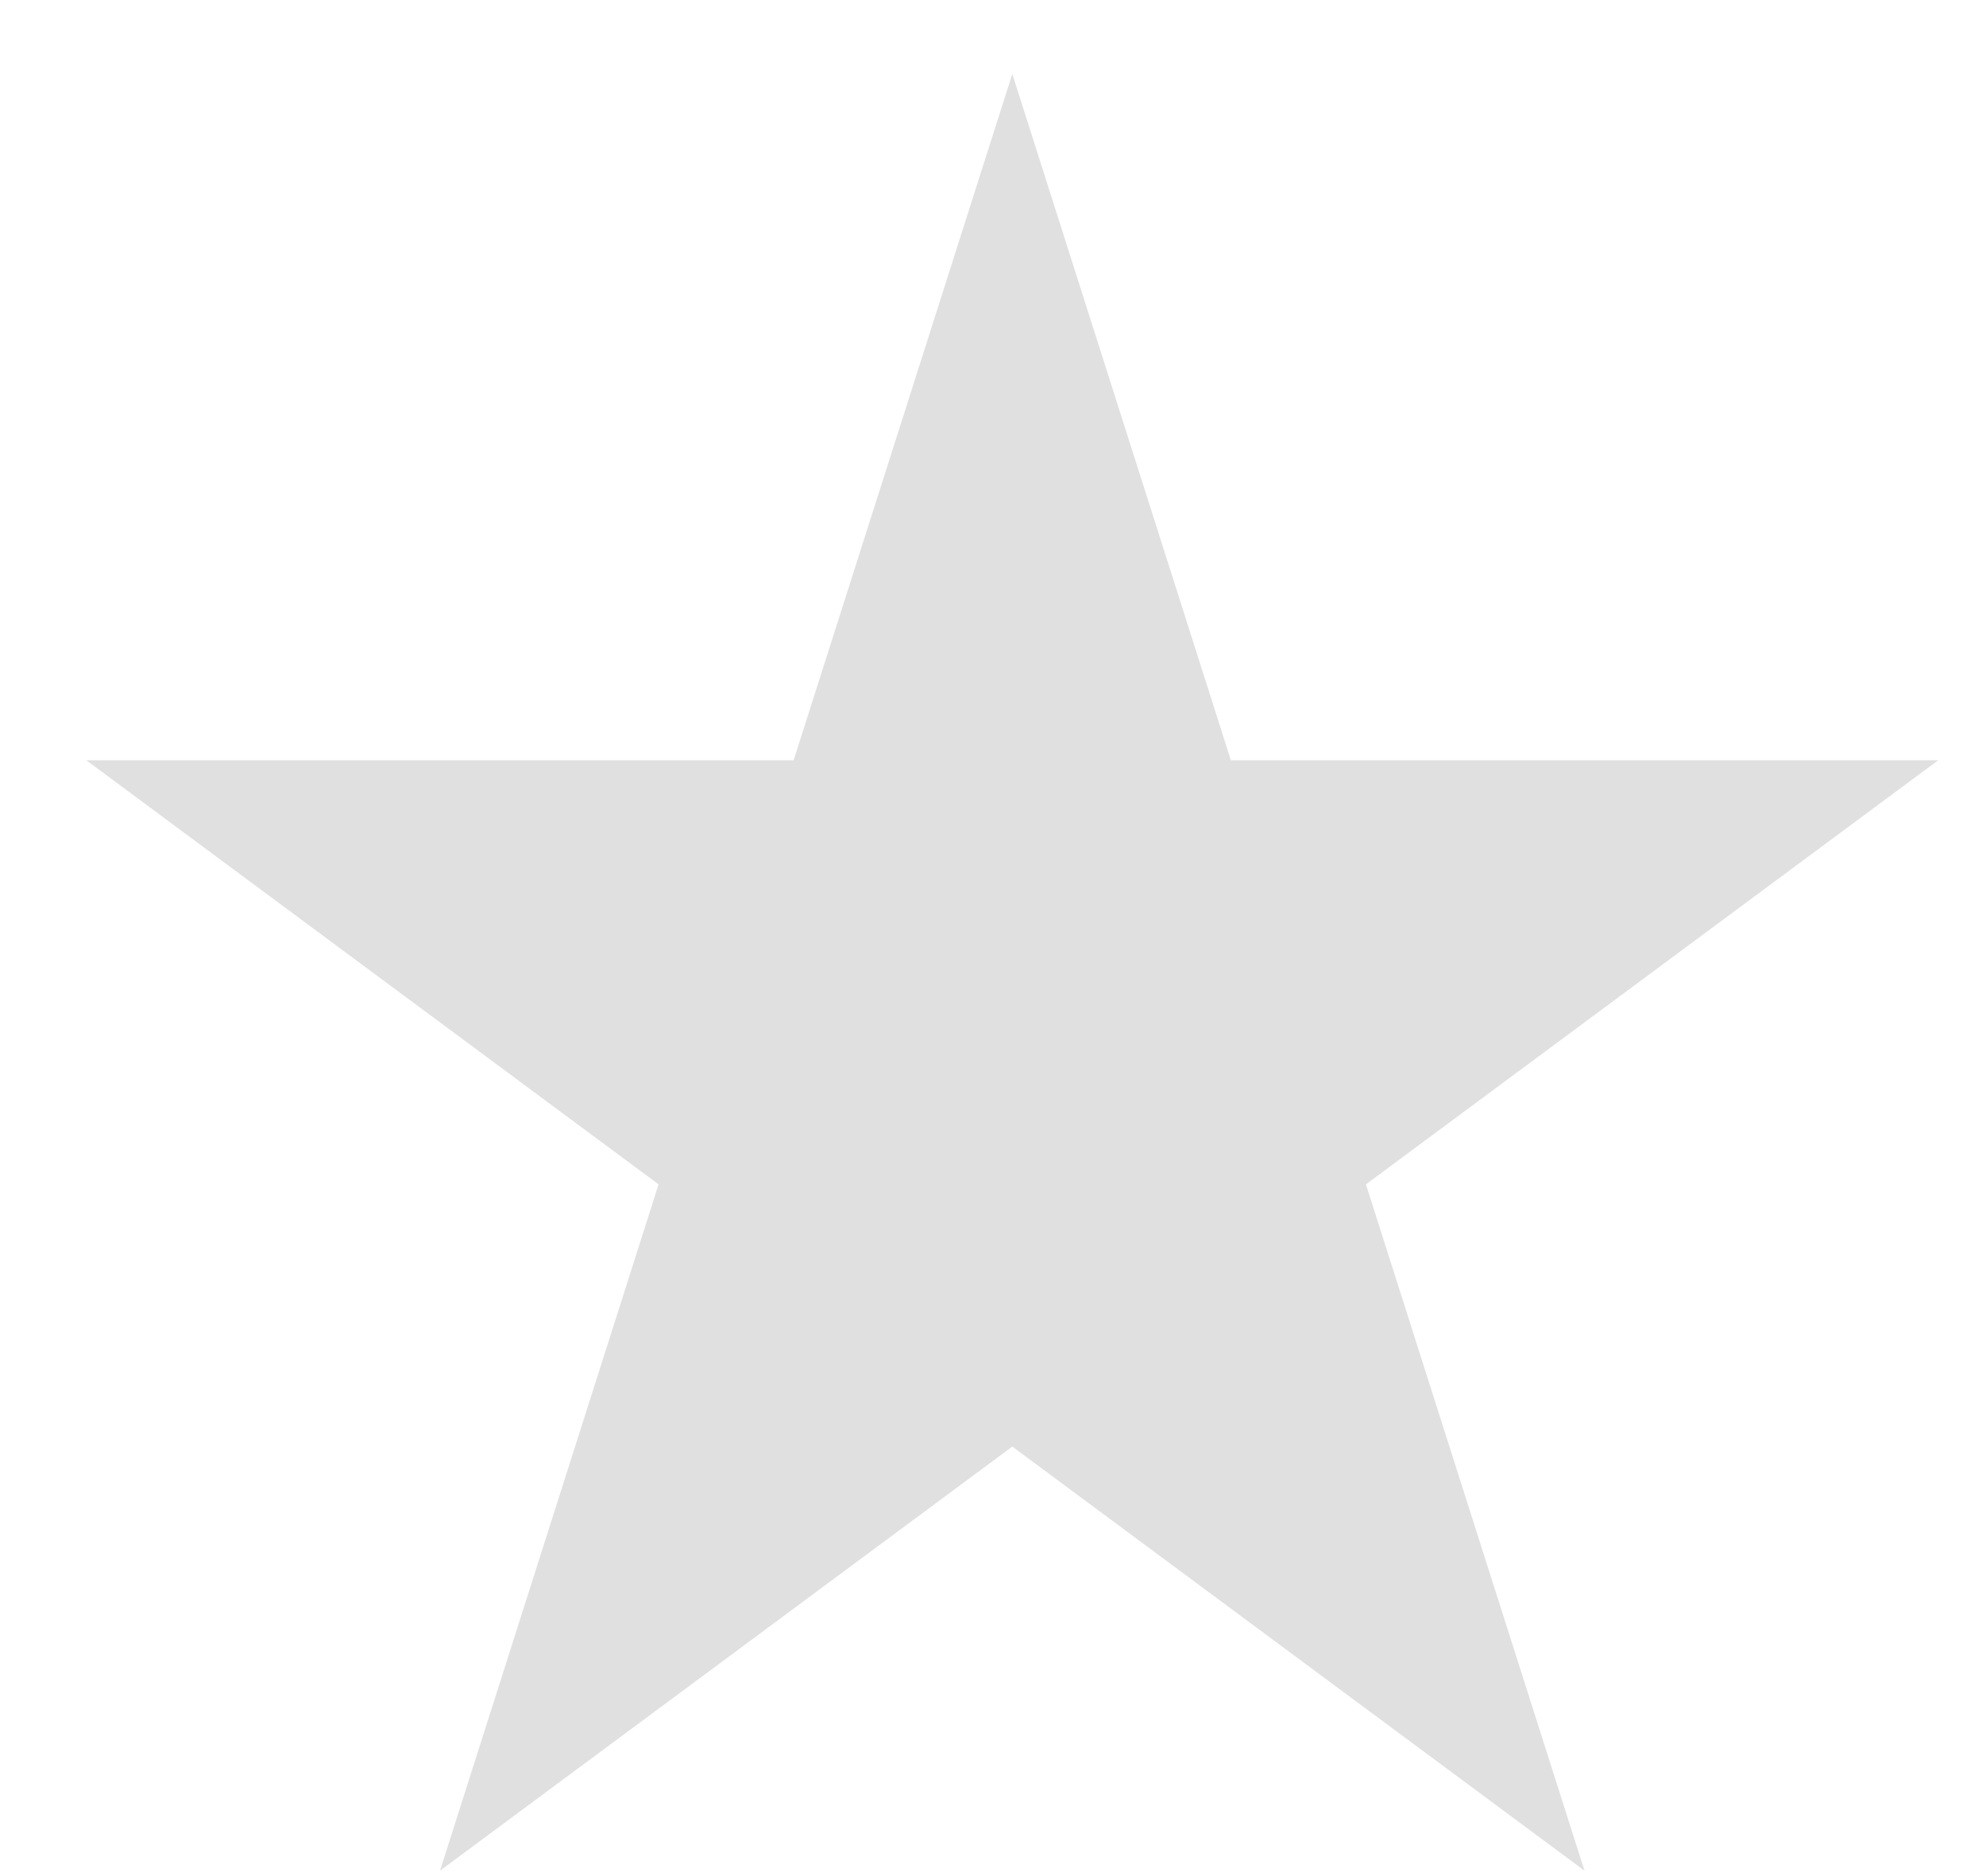 <svg width="18" height="17" viewBox="0 0 18 17" version="1.1" xmlns="http://www.w3.org/2000/svg" xmlns:xlink="http://www.w3.org/1999/xlink" xmlns:figma="http://www.figma.com/figma/ns">
<title>Star</title>
<desc>Created using Figma</desc>
<g id="Canvas" transform="translate(2530 -2618)" figma:type="canvas">
<g id="Star" style="mix-blend-mode:normal;" figma:type="star">
<use xlink:href="#path0_fill" transform="translate(-2529.65 2618.67)" fill="#E0E0E0" style="mix-blend-mode:normal;"/>
</g>
</g>
<defs>
<path id="path0_fill" d="M 8.825 0L 10.806 6.219L 17.217 6.219L 12.03 10.062L 14.011 16.281L 8.825 12.438L 3.638 16.281L 5.619 10.062L 0.432 6.219L 6.843 6.219L 8.825 0Z"/>
</defs>
</svg>
